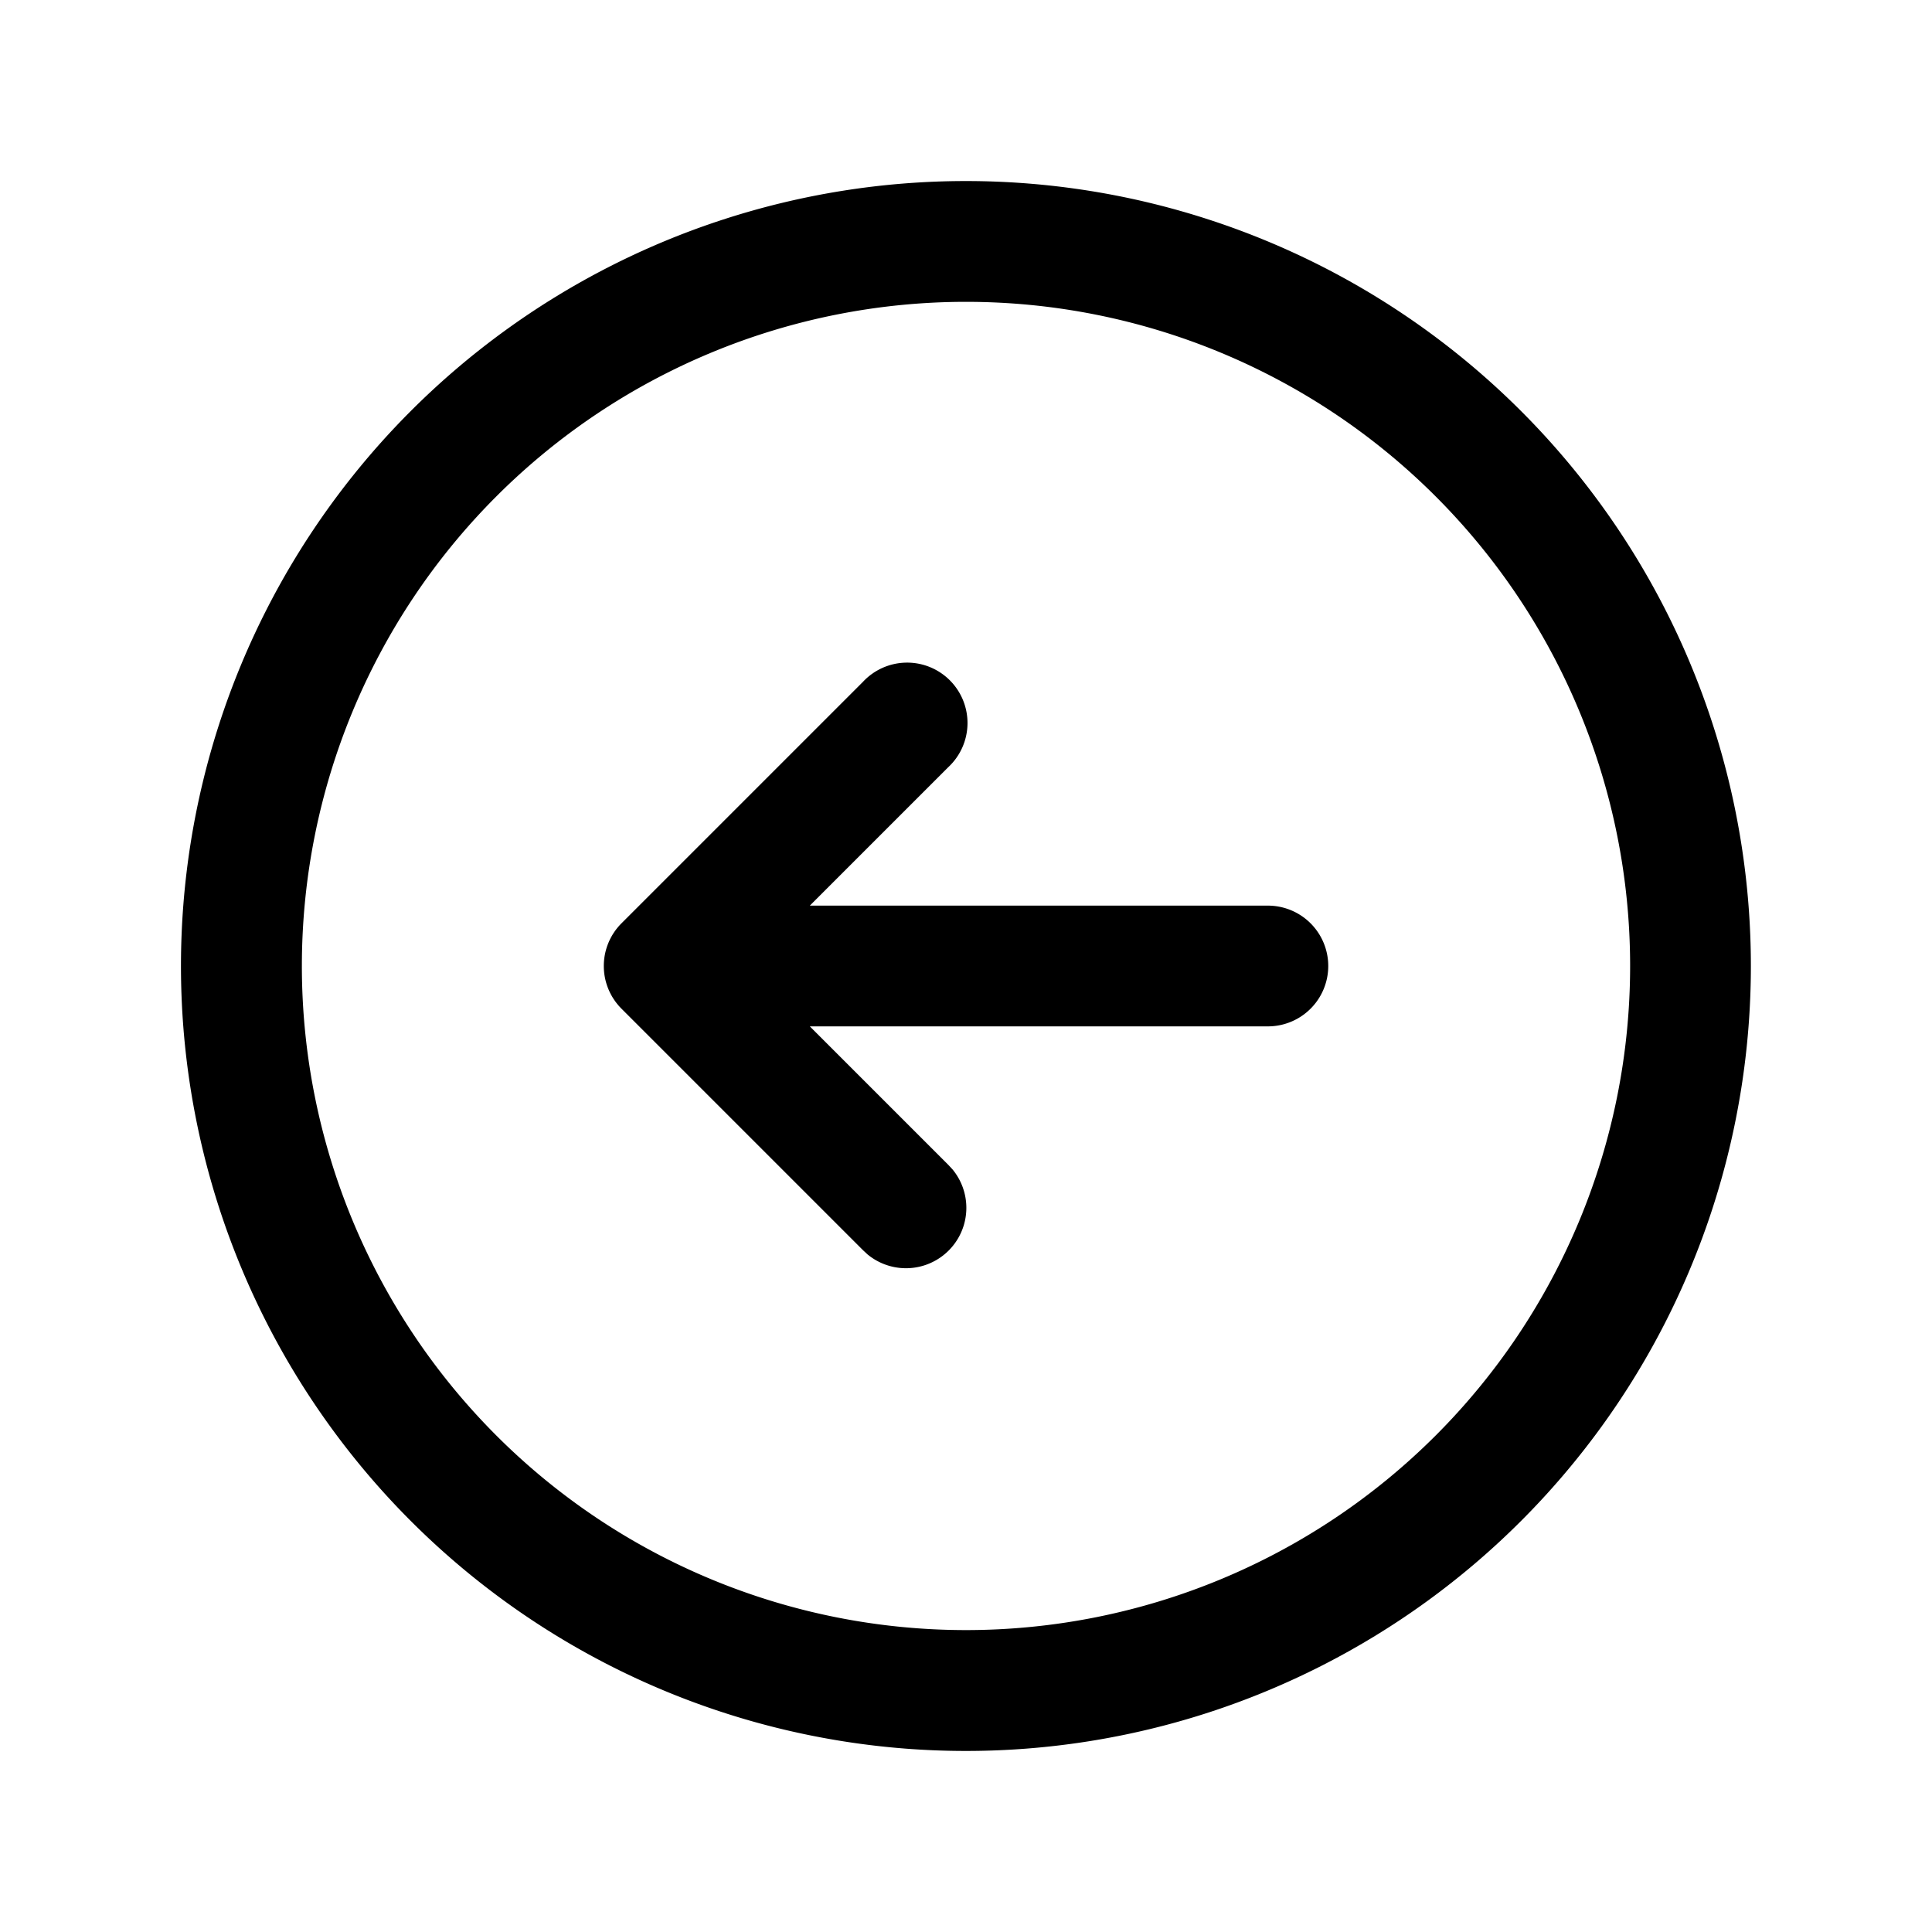 <svg xmlns="http://www.w3.org/2000/svg" width="24" height="24" fill="none" viewBox="0 0 24 24"><path fill="#000" d="M20.25 12a8.25 8.25 0 1 0-16.5-.001 8.25 8.25 0 0 0 16.5.001m-9.53-3.53a.75.75 0 1 1 1.06 1.06l-1.72 1.72h5.69a.75.75 0 0 1 0 1.5h-5.69l1.72 1.72.052.056a.75.75 0 0 1-1.056 1.056l-.056-.052-3-3a.75.75 0 0 1 0-1.06zM21.75 12a9.75 9.75 0 1 1-19.502 0 9.75 9.75 0 0 1 19.502 0"/></svg>